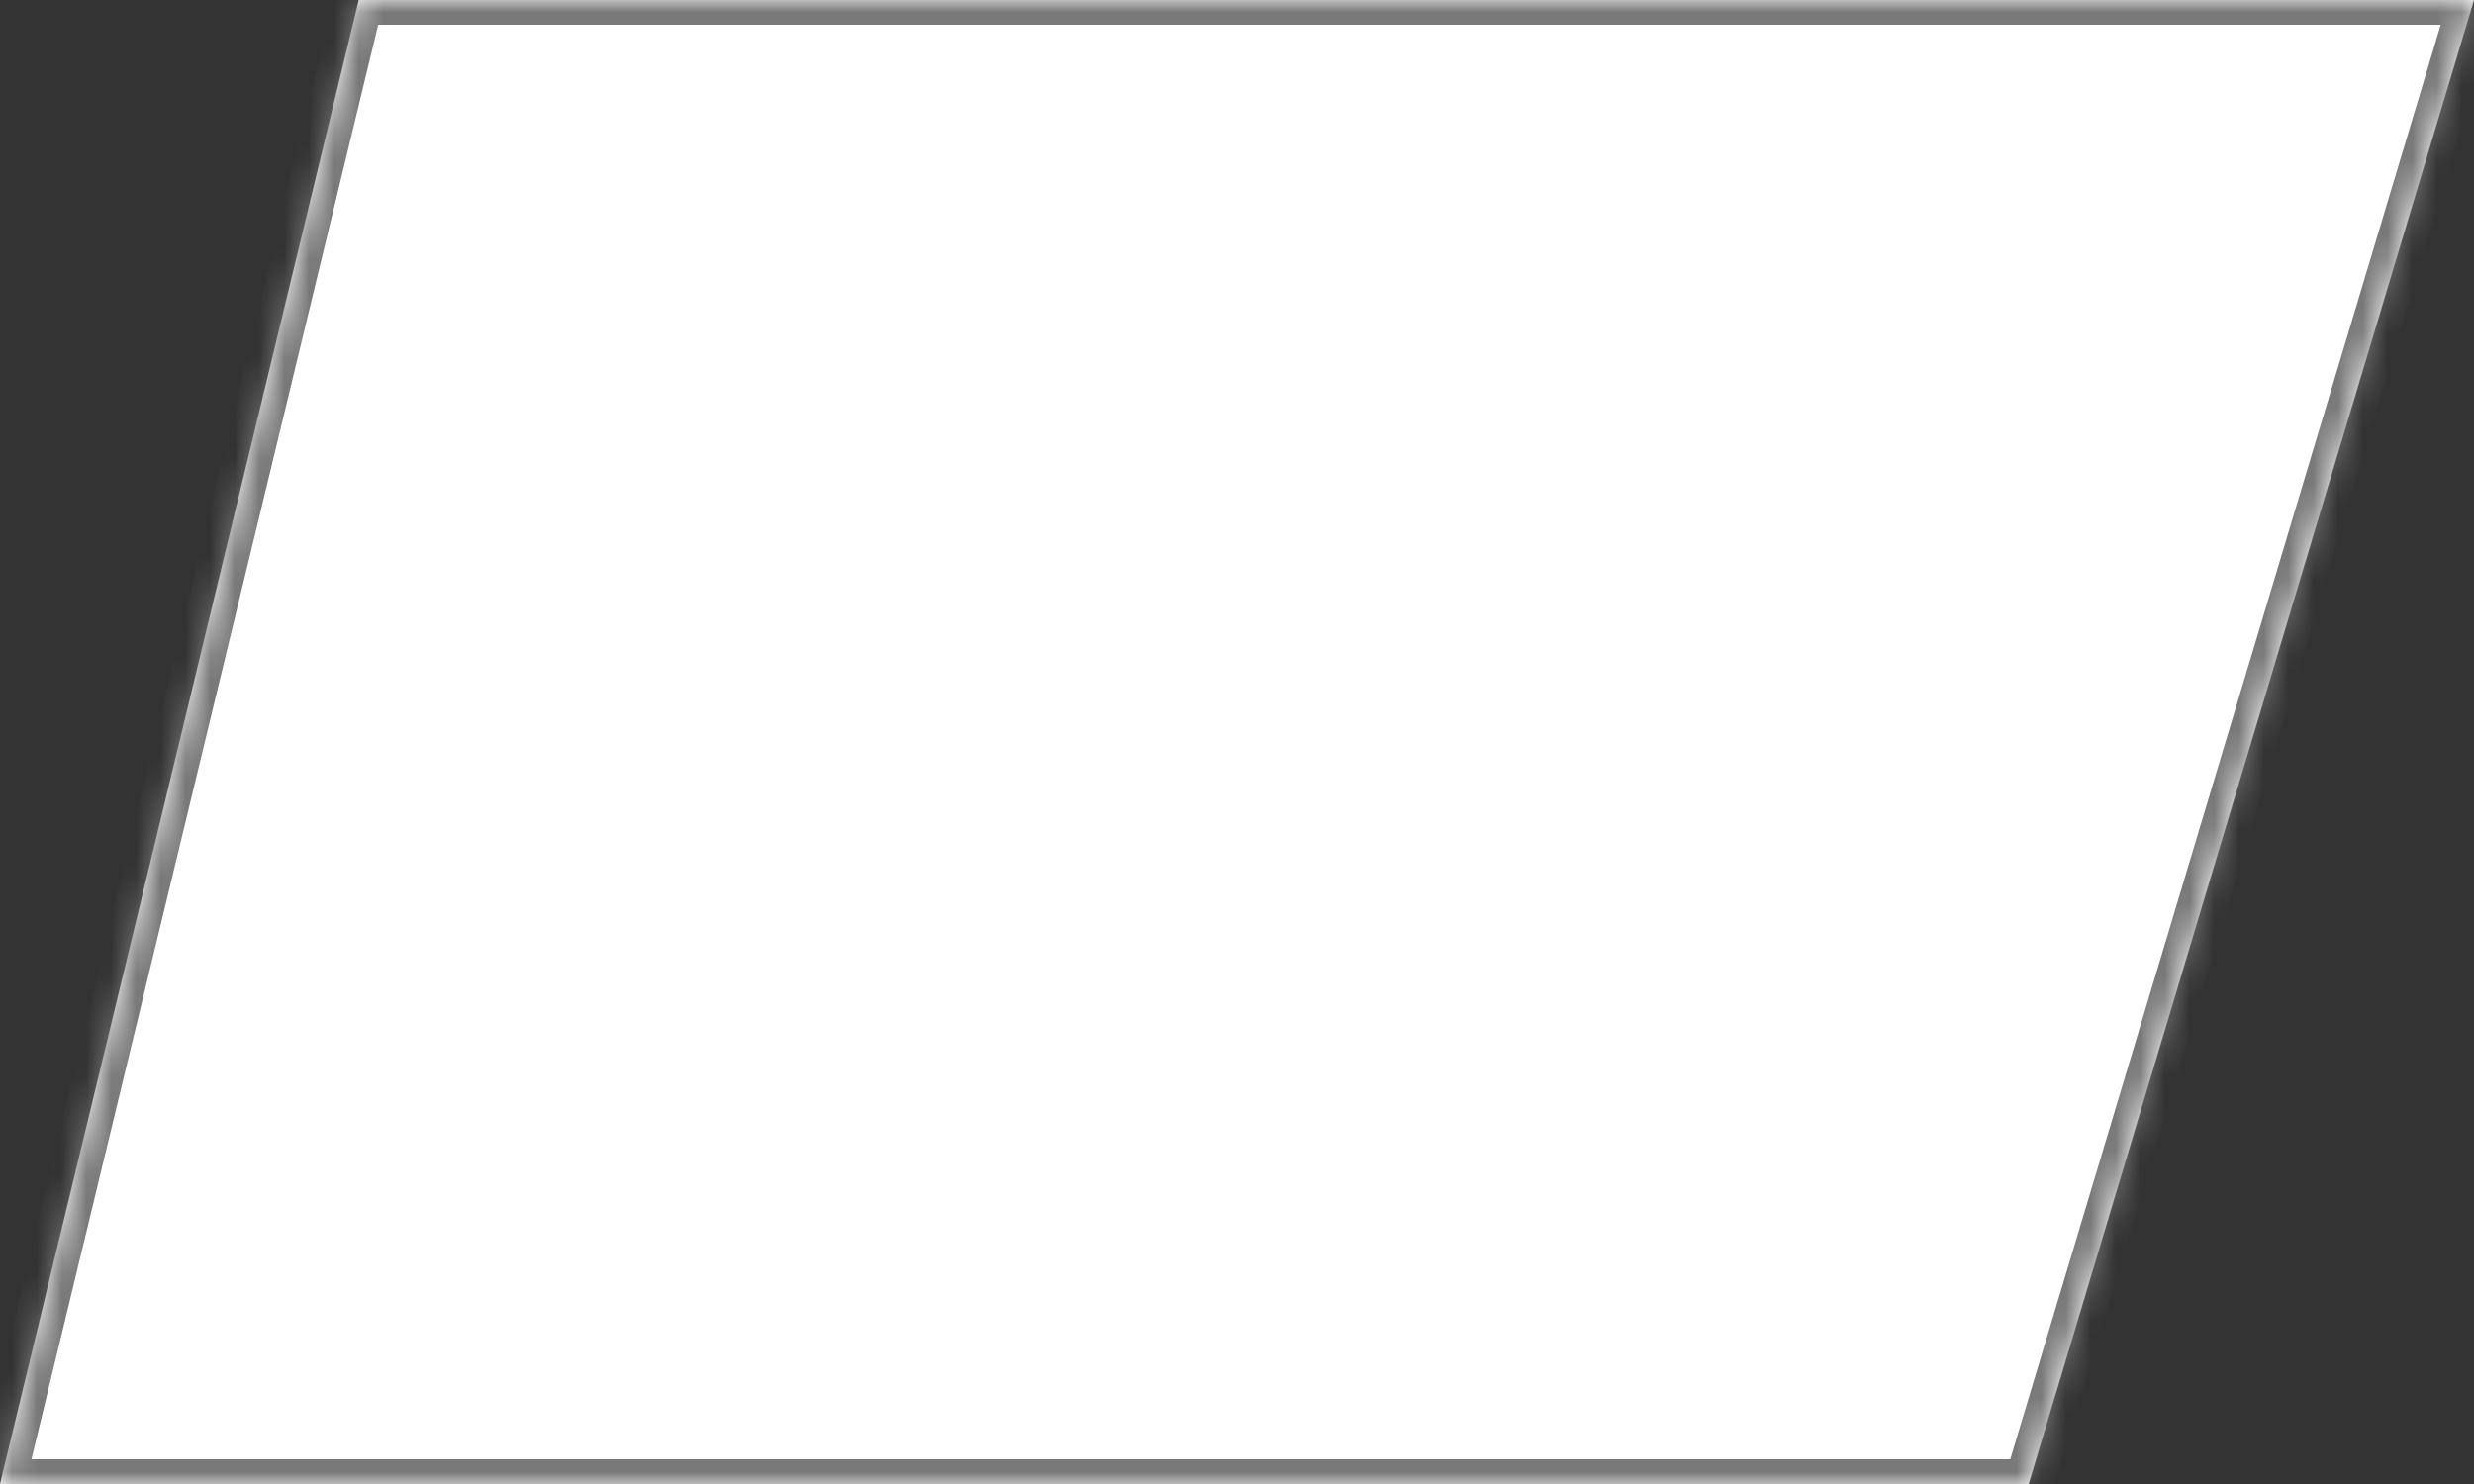 ﻿<?xml version="1.0" encoding="utf-8"?>
<svg version="1.1" xmlns:xlink="http://www.w3.org/1999/xlink" width="100px" height="60px" xmlns="http://www.w3.org/2000/svg">
  <rect width="100%" height="100%" fill="#333333" stroke="none"/>
  <defs>
    <mask fill="white" id="clip62">
      <path d="M 0 60  L 14.5 0  L 41 0  L 100 0  L 82 60  L 55.5 60  L 42 60  L 0 60  Z " fill-rule="evenodd" />
    </mask>
  </defs>
  <g transform="matrix(1 0 0 1 -307 -437 )">
    <path d="M 0 60  L 14.5 0  L 41 0  L 100 0  L 82 60  L 55.5 60  L 42 60  L 0 60  Z " fill-rule="nonzero" fill="#ffffff" stroke="none" transform="matrix(1 0 0 1 307 437 )" />
    <path d="M 0 60  L 14.5 0  L 41 0  L 100 0  L 82 60  L 55.5 60  L 42 60  L 0 60  Z " stroke-width="2" stroke="#797979" fill="none" transform="matrix(1 0 0 1 307 437 )" mask="url(#clip62)" />
  </g>
</svg>
